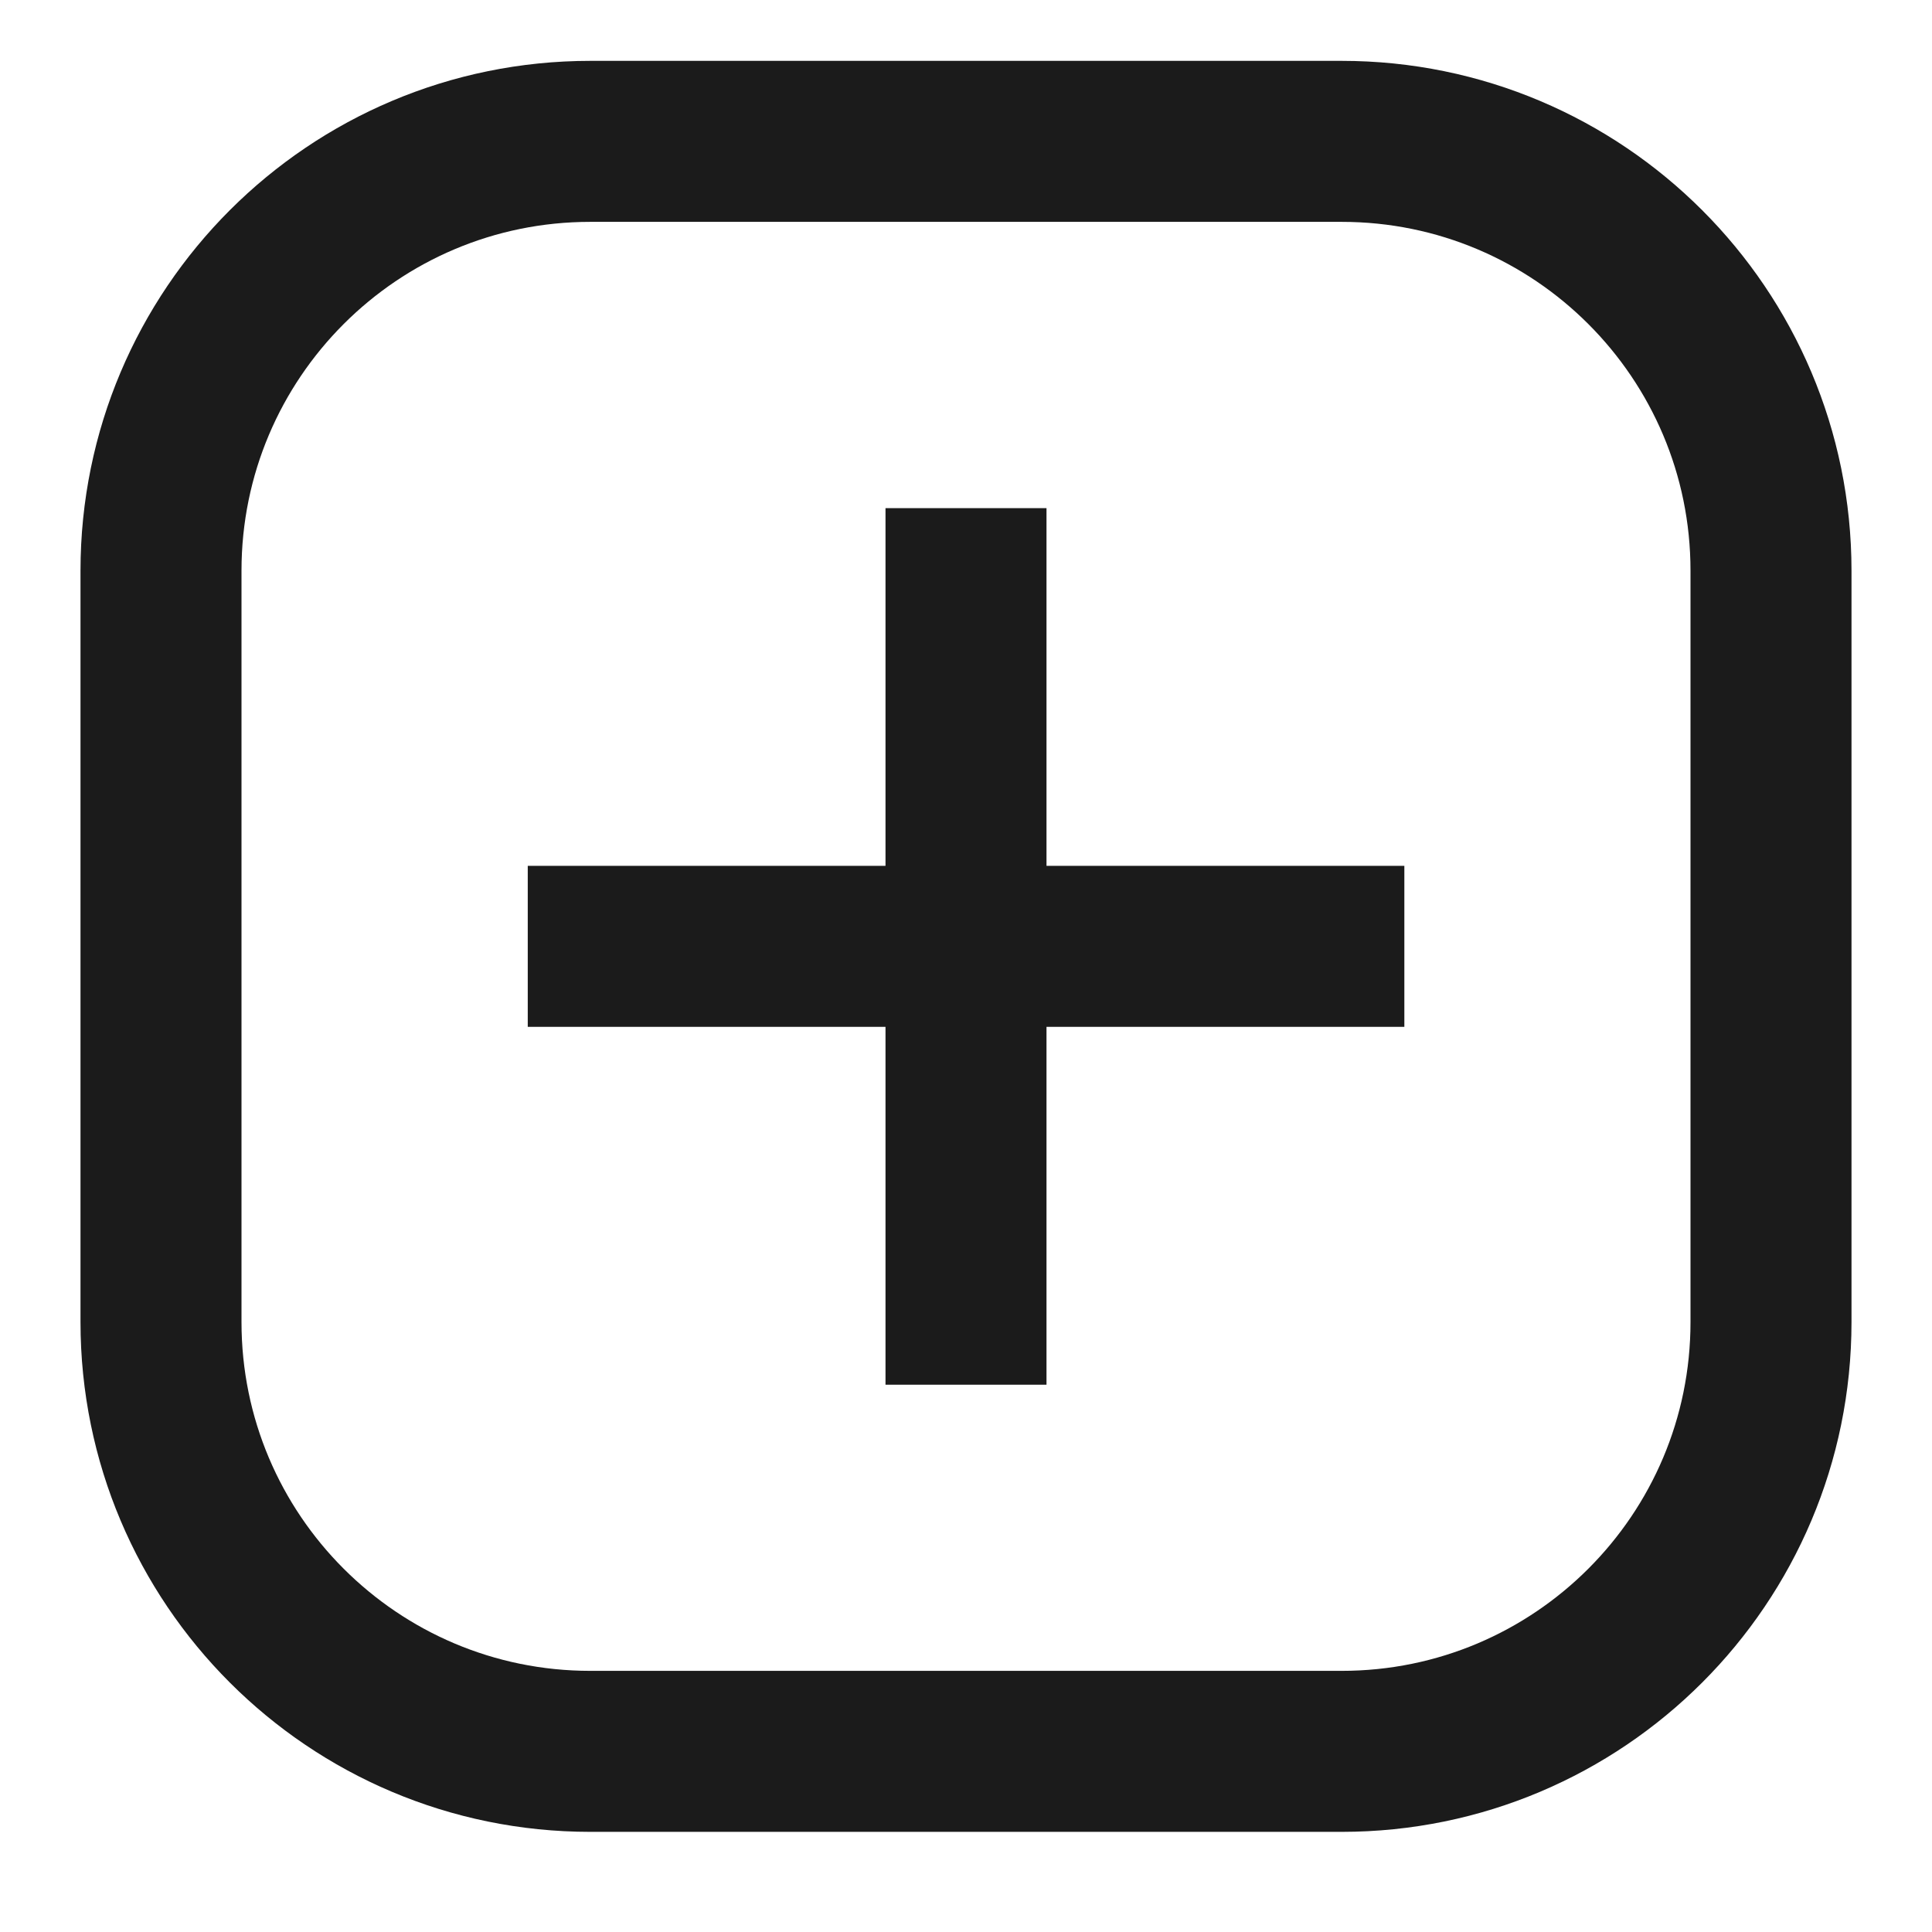 <svg width="18" height="18" viewBox="0 0 18 18" fill="none" xmlns="http://www.w3.org/2000/svg">
<path d="M1.5 5.317C1.5 3.108 3.291 1.317 5.5 1.317H12.5C14.709 1.317 16.5 3.108 16.5 5.317V12.317C16.5 14.527 14.709 16.317 12.5 16.317H5.5C3.291 16.317 1.5 14.527 1.5 12.317V5.317Z" stroke="#1B1B1B" stroke-width="1.5"/>
<path d="M9 5.484L9 12.151" stroke="#1B1B1B" stroke-width="1.5" stroke-linecap="square" stroke-linejoin="round"/>
<path d="M12.334 8.817L5.667 8.817" stroke="#1B1B1B" stroke-width="1.5" stroke-linecap="square" stroke-linejoin="round"/>
</svg>
